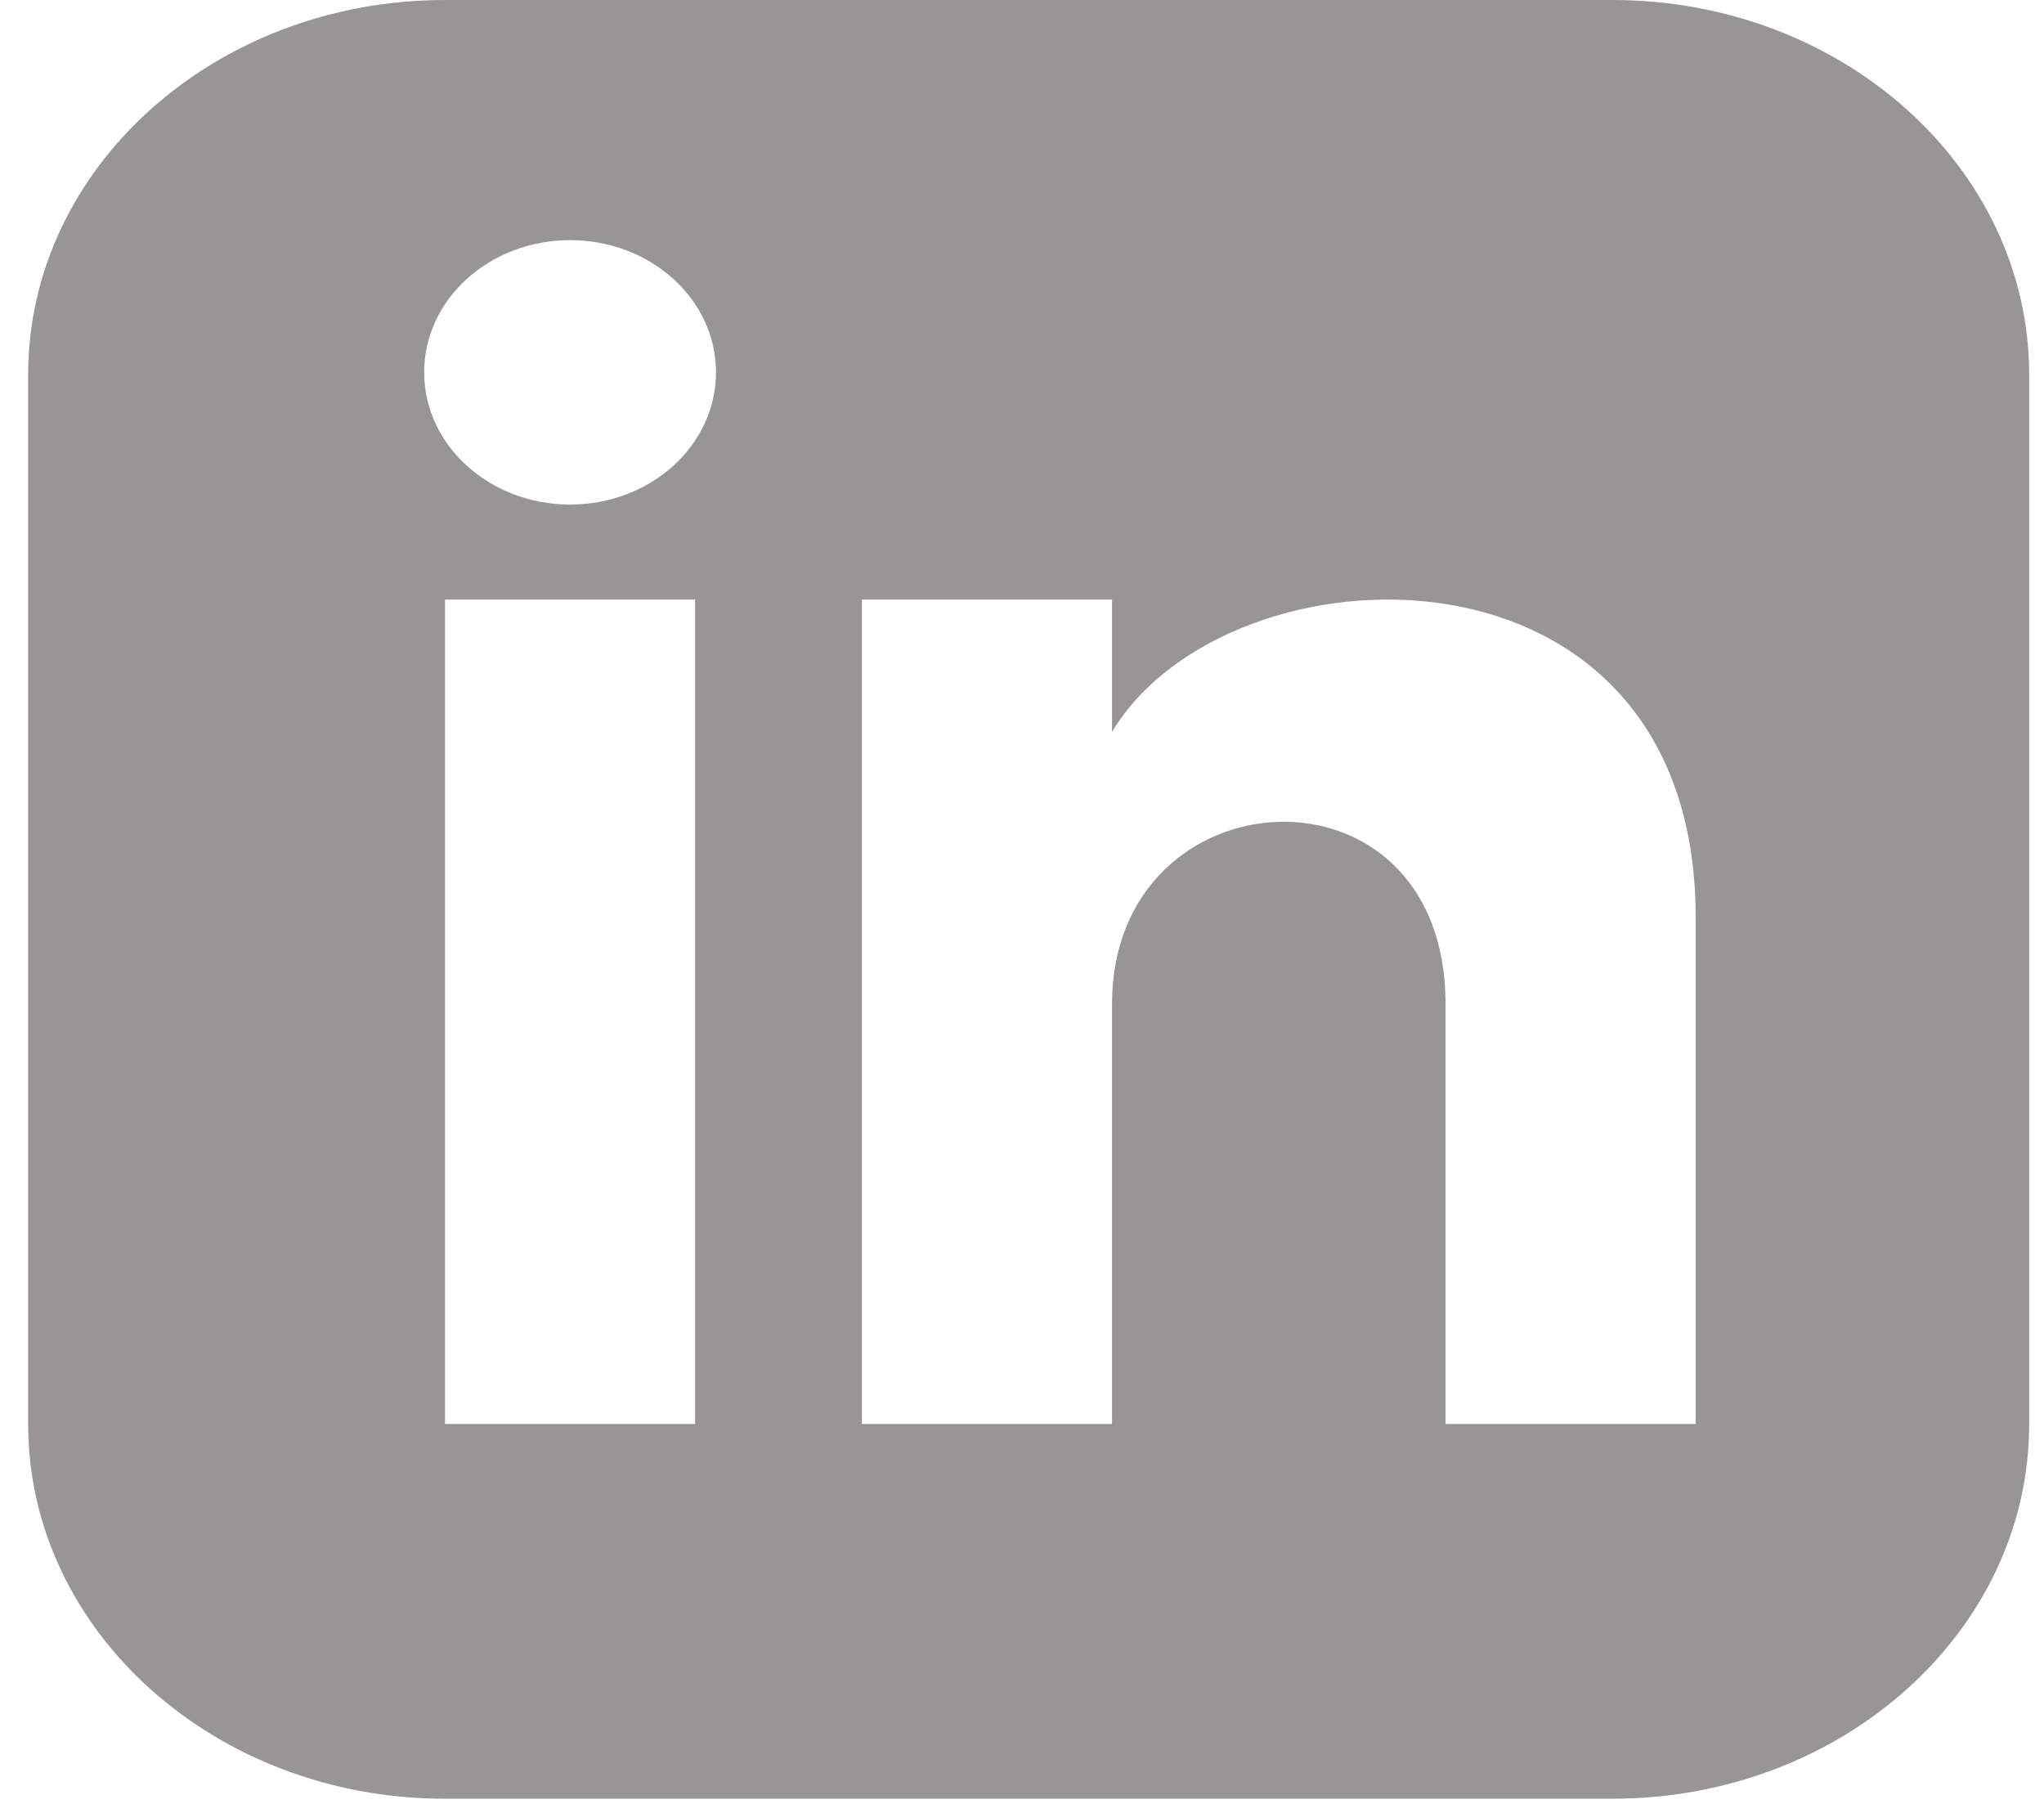 <svg width="68" height="60" viewBox="0 0 68 60" fill="none" xmlns="http://www.w3.org/2000/svg">
<path d="M53.638 0H14.805C7.146 0 0.936 5.582 0.936 12.464V47.364C0.936 54.247 7.146 59.828 14.805 59.828H53.638C61.299 59.828 67.507 54.247 67.507 47.364V12.464C67.507 5.582 61.299 0 53.638 0ZM23.126 47.364H14.805V19.943H23.126V47.364ZM18.966 16.782C16.286 16.782 14.111 14.812 14.111 12.384C14.111 9.956 16.286 7.987 18.966 7.987C21.645 7.987 23.82 9.956 23.82 12.384C23.82 14.812 21.648 16.782 18.966 16.782ZM56.412 47.364H48.09V33.394C48.09 24.998 36.995 25.634 36.995 33.394V47.364H28.674V19.943H36.995V24.343C40.867 17.896 56.412 17.42 56.412 30.515V47.364Z" fill="#979595"/>
</svg>
